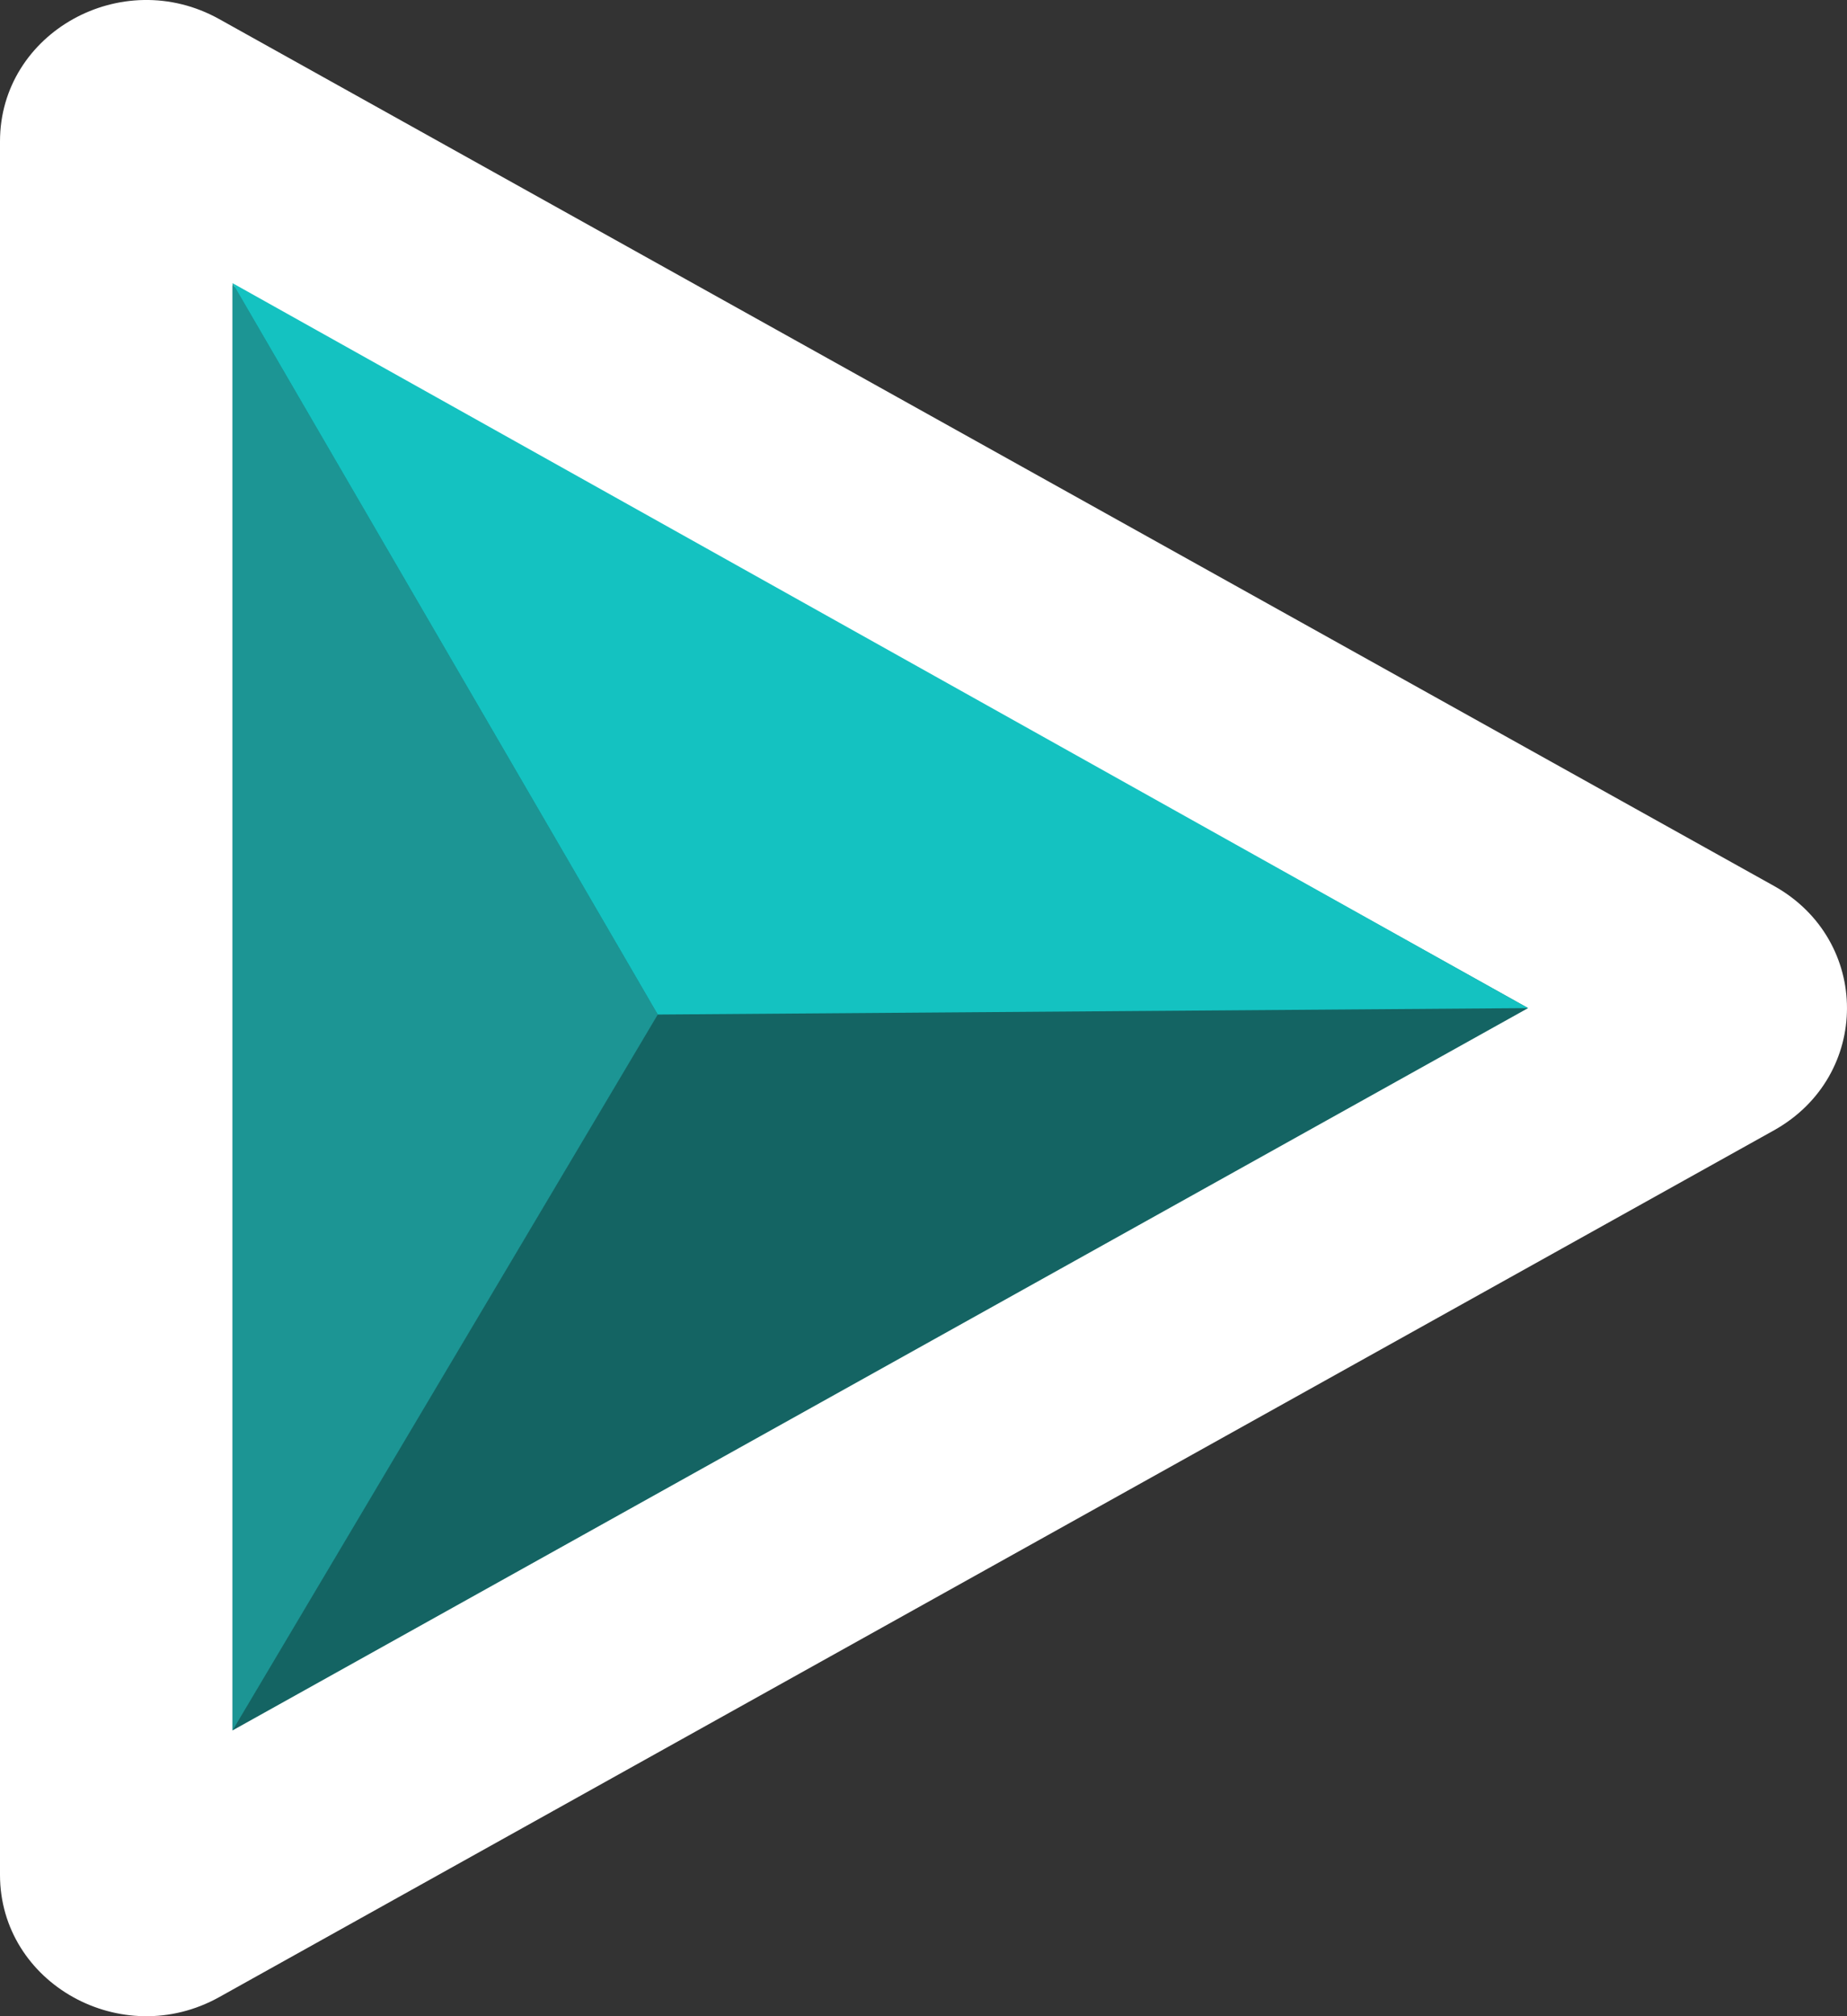 <svg width="33" height="36" viewBox="0 0 33 36" fill="none" xmlns="http://www.w3.org/2000/svg">
<rect x="0" y="0" width="33" height="36" fill="#333333" stroke="none"/>
<path d="M31.694 15.818C33.435 16.788 33.435 19.212 31.694 20.183L3.917 35.659C2.176 36.629 0 35.416 0 33.476V2.524C0 0.584 2.176 -0.629 3.917 0.341L31.694 15.818Z" fill="white"/>
<path d="M27.302 18L4.155 30.897V5.103L27.302 18Z" fill="#146463"/>
<path d="M11.752 18.115L4.155 30.897L4.155 5.056L11.752 18.115Z" fill="#1C9594"/>
<path d="M27.302 18L11.752 18.115L4.155 5.056L27.302 18Z" fill="#14C2C1"/>
</svg>
